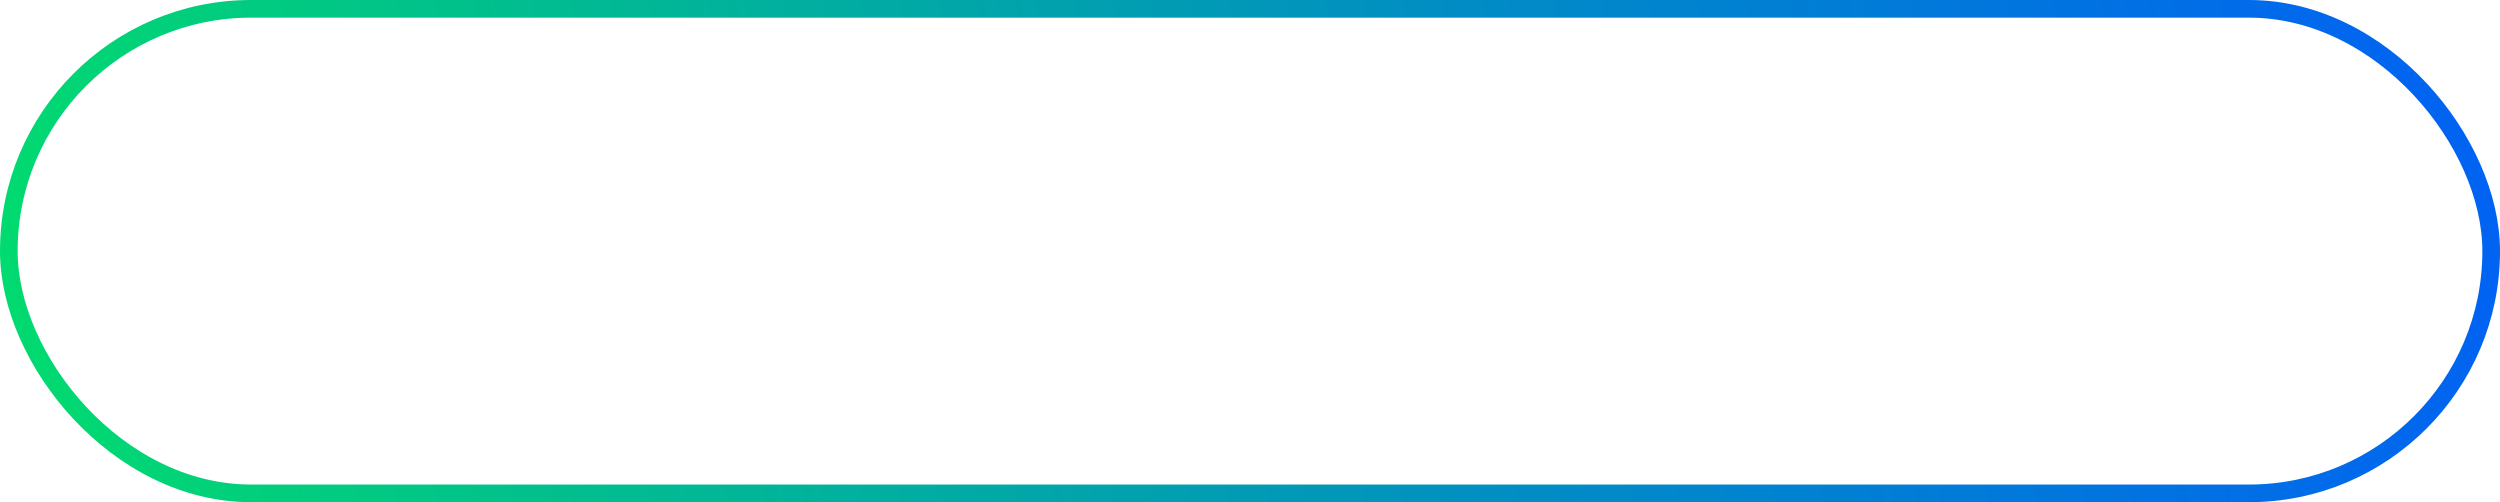 <svg width="229" height="46" viewBox="0 0 229 46" fill="none" xmlns="http://www.w3.org/2000/svg">
<g filter="url(#filter0_b_3309_760)">
<rect width="229" height="46" rx="23" fill="white" fill-opacity="0.02"/>
<rect x="0.809" y="0.809" width="227.383" height="44.383" rx="22.191" stroke="url(#paint0_linear_3309_760)" stroke-width="1.617"/>
<path d="M57.654 29.108C56.694 29.108 55.806 28.952 54.99 28.64C54.186 28.316 53.484 27.866 52.884 27.29C52.296 26.714 51.834 26.036 51.498 25.256C51.174 24.476 51.012 23.624 51.012 22.7C51.012 21.776 51.174 20.924 51.498 20.144C51.834 19.364 52.302 18.686 52.902 18.11C53.502 17.534 54.204 17.09 55.008 16.778C55.824 16.454 56.712 16.292 57.672 16.292C58.632 16.292 59.508 16.442 60.3 16.742C61.104 17.042 61.788 17.498 62.352 18.11L61.524 18.956C60.996 18.428 60.414 18.05 59.778 17.822C59.142 17.594 58.458 17.48 57.726 17.48C56.946 17.48 56.226 17.612 55.566 17.876C54.918 18.128 54.348 18.494 53.856 18.974C53.376 19.442 52.998 19.994 52.722 20.63C52.458 21.254 52.326 21.944 52.326 22.7C52.326 23.444 52.458 24.134 52.722 24.77C52.998 25.406 53.376 25.964 53.856 26.444C54.348 26.912 54.918 27.278 55.566 27.542C56.226 27.794 56.94 27.92 57.708 27.92C58.428 27.92 59.106 27.812 59.742 27.596C60.39 27.38 60.984 27.014 61.524 26.498L62.28 27.506C61.68 28.034 60.978 28.436 60.174 28.712C59.37 28.976 58.53 29.108 57.654 29.108ZM61.002 27.344V22.7H62.28V27.506L61.002 27.344ZM69.794 29.09C68.81 29.09 67.946 28.886 67.202 28.478C66.458 28.058 65.876 27.488 65.456 26.768C65.036 26.036 64.826 25.202 64.826 24.266C64.826 23.33 65.024 22.502 65.42 21.782C65.828 21.062 66.38 20.498 67.076 20.09C67.784 19.67 68.576 19.46 69.452 19.46C70.34 19.46 71.126 19.664 71.81 20.072C72.506 20.468 73.052 21.032 73.448 21.764C73.844 22.484 74.042 23.318 74.042 24.266C74.042 24.326 74.036 24.392 74.024 24.464C74.024 24.524 74.024 24.59 74.024 24.662H65.798V23.708H73.34L72.836 24.086C72.836 23.402 72.686 22.796 72.386 22.268C72.098 21.728 71.702 21.308 71.198 21.008C70.694 20.708 70.112 20.558 69.452 20.558C68.804 20.558 68.222 20.708 67.706 21.008C67.19 21.308 66.788 21.728 66.5 22.268C66.212 22.808 66.068 23.426 66.068 24.122V24.32C66.068 25.04 66.224 25.676 66.536 26.228C66.86 26.768 67.304 27.194 67.868 27.506C68.444 27.806 69.098 27.956 69.83 27.956C70.406 27.956 70.94 27.854 71.432 27.65C71.936 27.446 72.368 27.134 72.728 26.714L73.448 27.542C73.028 28.046 72.5 28.43 71.864 28.694C71.24 28.958 70.55 29.09 69.794 29.09ZM81.467 19.46C82.235 19.46 82.907 19.61 83.483 19.91C84.071 20.198 84.527 20.642 84.851 21.242C85.187 21.842 85.355 22.598 85.355 23.51V29H84.077V23.636C84.077 22.64 83.825 21.89 83.321 21.386C82.829 20.87 82.133 20.612 81.233 20.612C80.561 20.612 79.973 20.75 79.469 21.026C78.977 21.29 78.593 21.68 78.317 22.196C78.053 22.7 77.921 23.312 77.921 24.032V29H76.643V19.55H77.867V22.142L77.669 21.656C77.969 20.972 78.449 20.438 79.109 20.054C79.769 19.658 80.555 19.46 81.467 19.46ZM92.821 29.09C91.837 29.09 90.973 28.886 90.229 28.478C89.485 28.058 88.903 27.488 88.483 26.768C88.063 26.036 87.853 25.202 87.853 24.266C87.853 23.33 88.051 22.502 88.447 21.782C88.855 21.062 89.407 20.498 90.103 20.09C90.811 19.67 91.603 19.46 92.479 19.46C93.367 19.46 94.153 19.664 94.837 20.072C95.533 20.468 96.079 21.032 96.475 21.764C96.871 22.484 97.069 23.318 97.069 24.266C97.069 24.326 97.063 24.392 97.051 24.464C97.051 24.524 97.051 24.59 97.051 24.662H88.825V23.708H96.367L95.863 24.086C95.863 23.402 95.713 22.796 95.413 22.268C95.125 21.728 94.729 21.308 94.225 21.008C93.721 20.708 93.139 20.558 92.479 20.558C91.831 20.558 91.249 20.708 90.733 21.008C90.217 21.308 89.815 21.728 89.527 22.268C89.239 22.808 89.095 23.426 89.095 24.122V24.32C89.095 25.04 89.251 25.676 89.563 26.228C89.887 26.768 90.331 27.194 90.895 27.506C91.471 27.806 92.125 27.956 92.857 27.956C93.433 27.956 93.967 27.854 94.459 27.65C94.963 27.446 95.395 27.134 95.755 26.714L96.475 27.542C96.055 28.046 95.527 28.43 94.891 28.694C94.267 28.958 93.577 29.09 92.821 29.09ZM99.671 29V19.55H100.895V22.124L100.769 21.674C101.033 20.954 101.477 20.408 102.101 20.036C102.725 19.652 103.499 19.46 104.423 19.46V20.702C104.375 20.702 104.327 20.702 104.279 20.702C104.231 20.69 104.183 20.684 104.135 20.684C103.139 20.684 102.359 20.99 101.795 21.602C101.231 22.202 100.949 23.06 100.949 24.176V29H99.671ZM111.974 29V26.912L111.92 26.57V23.078C111.92 22.274 111.692 21.656 111.236 21.224C110.792 20.792 110.126 20.576 109.238 20.576C108.626 20.576 108.044 20.678 107.492 20.882C106.94 21.086 106.472 21.356 106.088 21.692L105.512 20.738C105.992 20.33 106.568 20.018 107.24 19.802C107.912 19.574 108.62 19.46 109.364 19.46C110.588 19.46 111.53 19.766 112.19 20.378C112.862 20.978 113.198 21.896 113.198 23.132V29H111.974ZM108.716 29.09C108.008 29.09 107.39 28.976 106.862 28.748C106.346 28.508 105.95 28.184 105.674 27.776C105.398 27.356 105.26 26.876 105.26 26.336C105.26 25.844 105.374 25.4 105.602 25.004C105.842 24.596 106.226 24.272 106.754 24.032C107.294 23.78 108.014 23.654 108.914 23.654H112.172V24.608H108.95C108.038 24.608 107.402 24.77 107.042 25.094C106.694 25.418 106.52 25.82 106.52 26.3C106.52 26.84 106.73 27.272 107.15 27.596C107.57 27.92 108.158 28.082 108.914 28.082C109.634 28.082 110.252 27.92 110.768 27.596C111.296 27.26 111.68 26.78 111.92 26.156L112.208 27.038C111.968 27.662 111.548 28.16 110.948 28.532C110.36 28.904 109.616 29.09 108.716 29.09ZM119.657 29.09C118.769 29.09 118.085 28.85 117.605 28.37C117.125 27.89 116.885 27.212 116.885 26.336V17.462H118.163V26.264C118.163 26.816 118.301 27.242 118.577 27.542C118.865 27.842 119.273 27.992 119.801 27.992C120.365 27.992 120.833 27.83 121.205 27.506L121.655 28.424C121.403 28.652 121.097 28.82 120.737 28.928C120.389 29.036 120.029 29.09 119.657 29.09ZM115.193 20.612V19.55H121.043V20.612H115.193ZM127.661 29.09C126.677 29.09 125.813 28.886 125.069 28.478C124.325 28.058 123.743 27.488 123.323 26.768C122.903 26.036 122.693 25.202 122.693 24.266C122.693 23.33 122.891 22.502 123.287 21.782C123.695 21.062 124.247 20.498 124.943 20.09C125.651 19.67 126.443 19.46 127.319 19.46C128.207 19.46 128.993 19.664 129.677 20.072C130.373 20.468 130.919 21.032 131.315 21.764C131.711 22.484 131.909 23.318 131.909 24.266C131.909 24.326 131.903 24.392 131.891 24.464C131.891 24.524 131.891 24.59 131.891 24.662H123.665V23.708H131.207L130.703 24.086C130.703 23.402 130.553 22.796 130.253 22.268C129.965 21.728 129.569 21.308 129.065 21.008C128.561 20.708 127.979 20.558 127.319 20.558C126.671 20.558 126.089 20.708 125.573 21.008C125.057 21.308 124.655 21.728 124.367 22.268C124.079 22.808 123.935 23.426 123.935 24.122V24.32C123.935 25.04 124.091 25.676 124.403 26.228C124.727 26.768 125.171 27.194 125.735 27.506C126.311 27.806 126.965 27.956 127.697 27.956C128.273 27.956 128.807 27.854 129.299 27.65C129.803 27.446 130.235 27.134 130.595 26.714L131.315 27.542C130.895 28.046 130.367 28.43 129.731 28.694C129.107 28.958 128.417 29.09 127.661 29.09ZM139.491 29V16.4H140.589L149.283 27.344H148.707V16.4H150.021V29H148.923L140.247 18.056H140.823V29H139.491ZM157.716 29.09C156.804 29.09 155.982 28.886 155.25 28.478C154.53 28.058 153.96 27.488 153.54 26.768C153.12 26.036 152.91 25.202 152.91 24.266C152.91 23.318 153.12 22.484 153.54 21.764C153.96 21.044 154.53 20.48 155.25 20.072C155.97 19.664 156.792 19.46 157.716 19.46C158.652 19.46 159.48 19.664 160.2 20.072C160.932 20.48 161.502 21.044 161.91 21.764C162.33 22.484 162.54 23.318 162.54 24.266C162.54 25.202 162.33 26.036 161.91 26.768C161.502 27.488 160.932 28.058 160.2 28.478C159.468 28.886 158.64 29.09 157.716 29.09ZM157.716 27.956C158.4 27.956 159.006 27.806 159.534 27.506C160.062 27.194 160.476 26.762 160.776 26.21C161.088 25.646 161.244 24.998 161.244 24.266C161.244 23.522 161.088 22.874 160.776 22.322C160.476 21.77 160.062 21.344 159.534 21.044C159.006 20.732 158.406 20.576 157.734 20.576C157.062 20.576 156.462 20.732 155.934 21.044C155.406 21.344 154.986 21.77 154.674 22.322C154.362 22.874 154.206 23.522 154.206 24.266C154.206 24.998 154.362 25.646 154.674 26.21C154.986 26.762 155.406 27.194 155.934 27.506C156.462 27.806 157.056 27.956 157.716 27.956ZM166.812 29L163.248 19.55H164.472L167.712 28.316H167.154L170.484 19.55H171.582L174.876 28.316H174.318L177.612 19.55H178.782L175.2 29H173.994L170.826 20.756H171.204L168.018 29H166.812Z" fill="white"/>
</g>
<defs>
<filter id="filter0_b_3309_760" x="-17.87" y="-17.87" width="264.74" height="81.74" filterUnits="userSpaceOnUse" color-interpolation-filters="sRGB">
<feFlood flood-opacity="0" result="BackgroundImageFix"/>
<feGaussianBlur in="BackgroundImageFix" stdDeviation="8.935"/>
<feComposite in2="SourceAlpha" operator="in" result="effect1_backgroundBlur_3309_760"/>
<feBlend mode="normal" in="SourceGraphic" in2="effect1_backgroundBlur_3309_760" result="shape"/>
</filter>
<linearGradient id="paint0_linear_3309_760" x1="-6.653" y1="48.448" x2="225.937" y2="12.276" gradientUnits="userSpaceOnUse">
<stop stop-color="#01E069"/>
<stop offset="0.625" stop-color="#018CC5"/>
<stop offset="1" stop-color="#0163F2"/>
</linearGradient>
</defs>
</svg>
